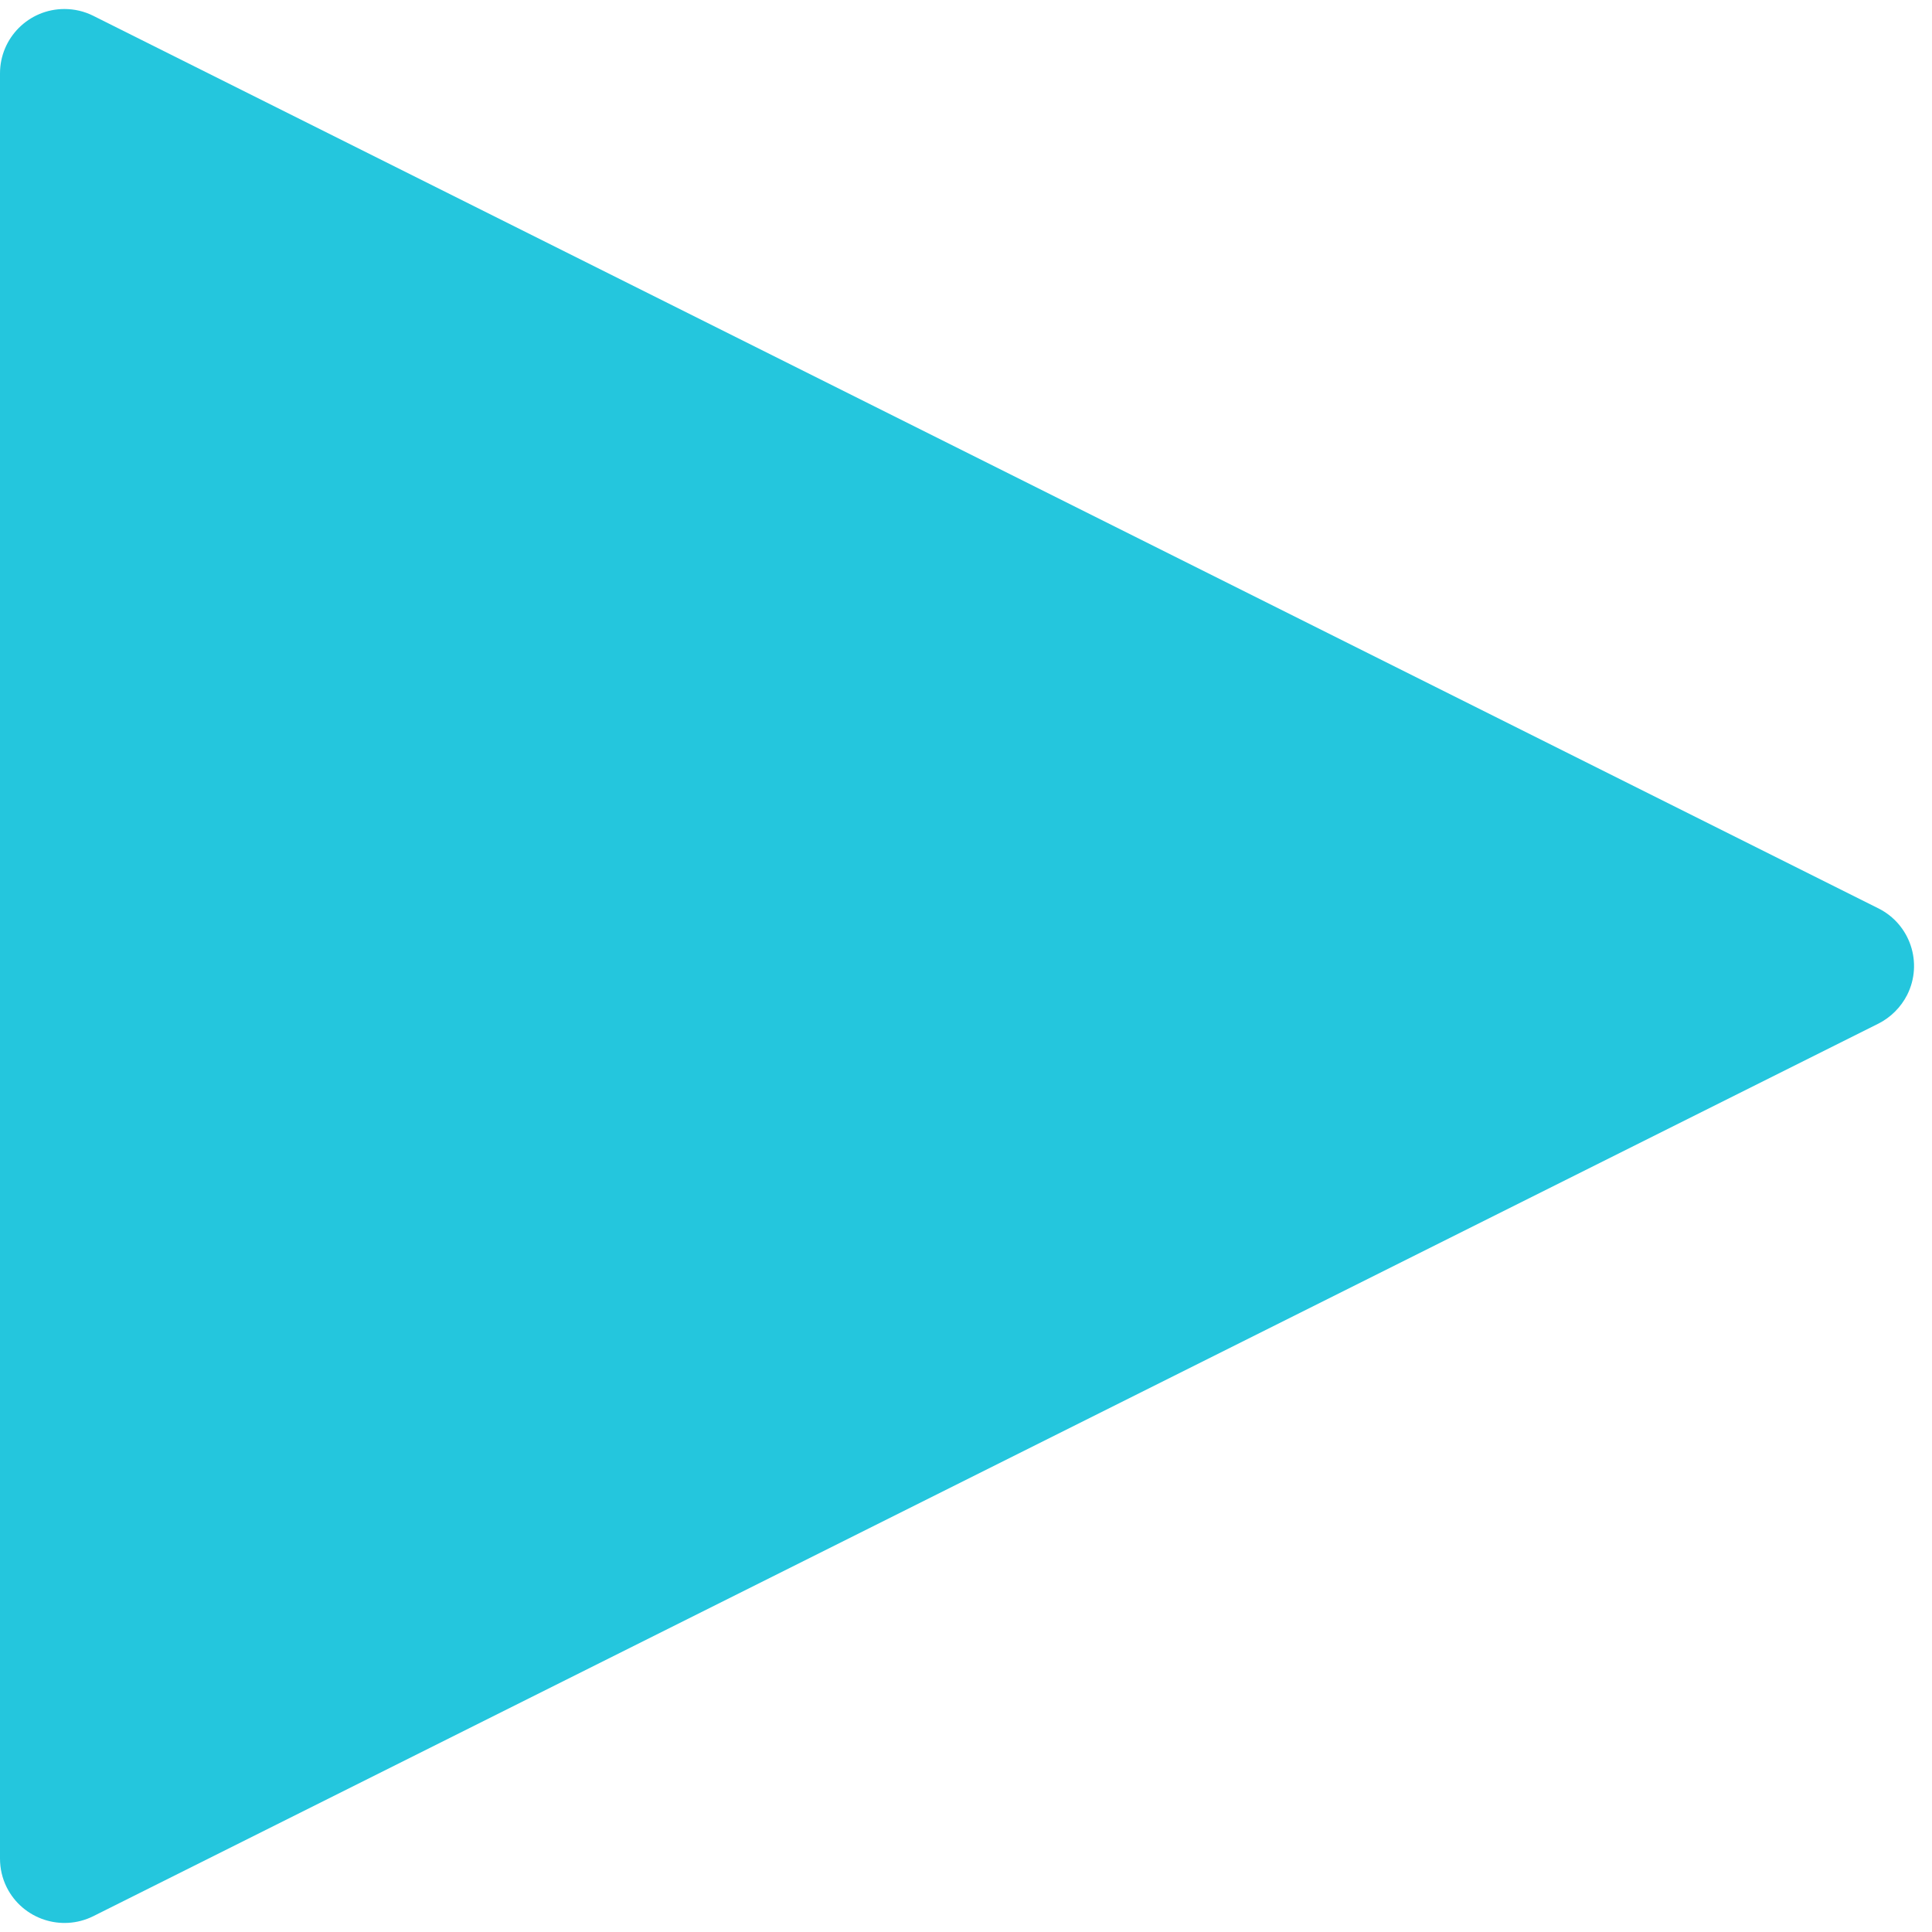 <?xml version="1.0" encoding="UTF-8"?>
<svg width="12px" height="12px" viewBox="0 0 12 12" version="1.1" xmlns="http://www.w3.org/2000/svg" xmlns:xlink="http://www.w3.org/1999/xlink">
    <!-- Generator: Sketch 46 (44423) - http://www.bohemiancoding.com/sketch -->
    <title>Dropdown Data Sources@1x</title>
    <desc>Created with Sketch.</desc>
    <defs></defs>
    <g id="Guidelines" stroke="none" stroke-width="1" fill="none" fill-rule="evenodd">
        <g id="Logo-&amp;-Icons" transform="translate(-388, -1011)" fill="#24C6DD">
            <g id="Data-Sources" transform="translate(388, 1007)">
                <path d="M5.586,15.723 L0.042,4.635 L0.042,4.635 C-0.056,4.437 0.024,4.197 0.221,4.098 C0.277,4.07 0.338,4.056 0.4,4.056 L11.488,4.056 L11.488,4.056 C11.709,4.056 11.888,4.235 11.888,4.456 C11.888,4.518 11.874,4.579 11.846,4.635 L6.302,15.723 L6.302,15.723 C6.203,15.921 5.963,16.001 5.765,15.902 C5.688,15.863 5.625,15.8 5.586,15.723 Z" id="Dropdown-Data-Sources" transform="translate(5.944, 10) rotate(-90) translate(-5.944, -10) "></path>
            </g>
        </g>
    </g>
</svg>